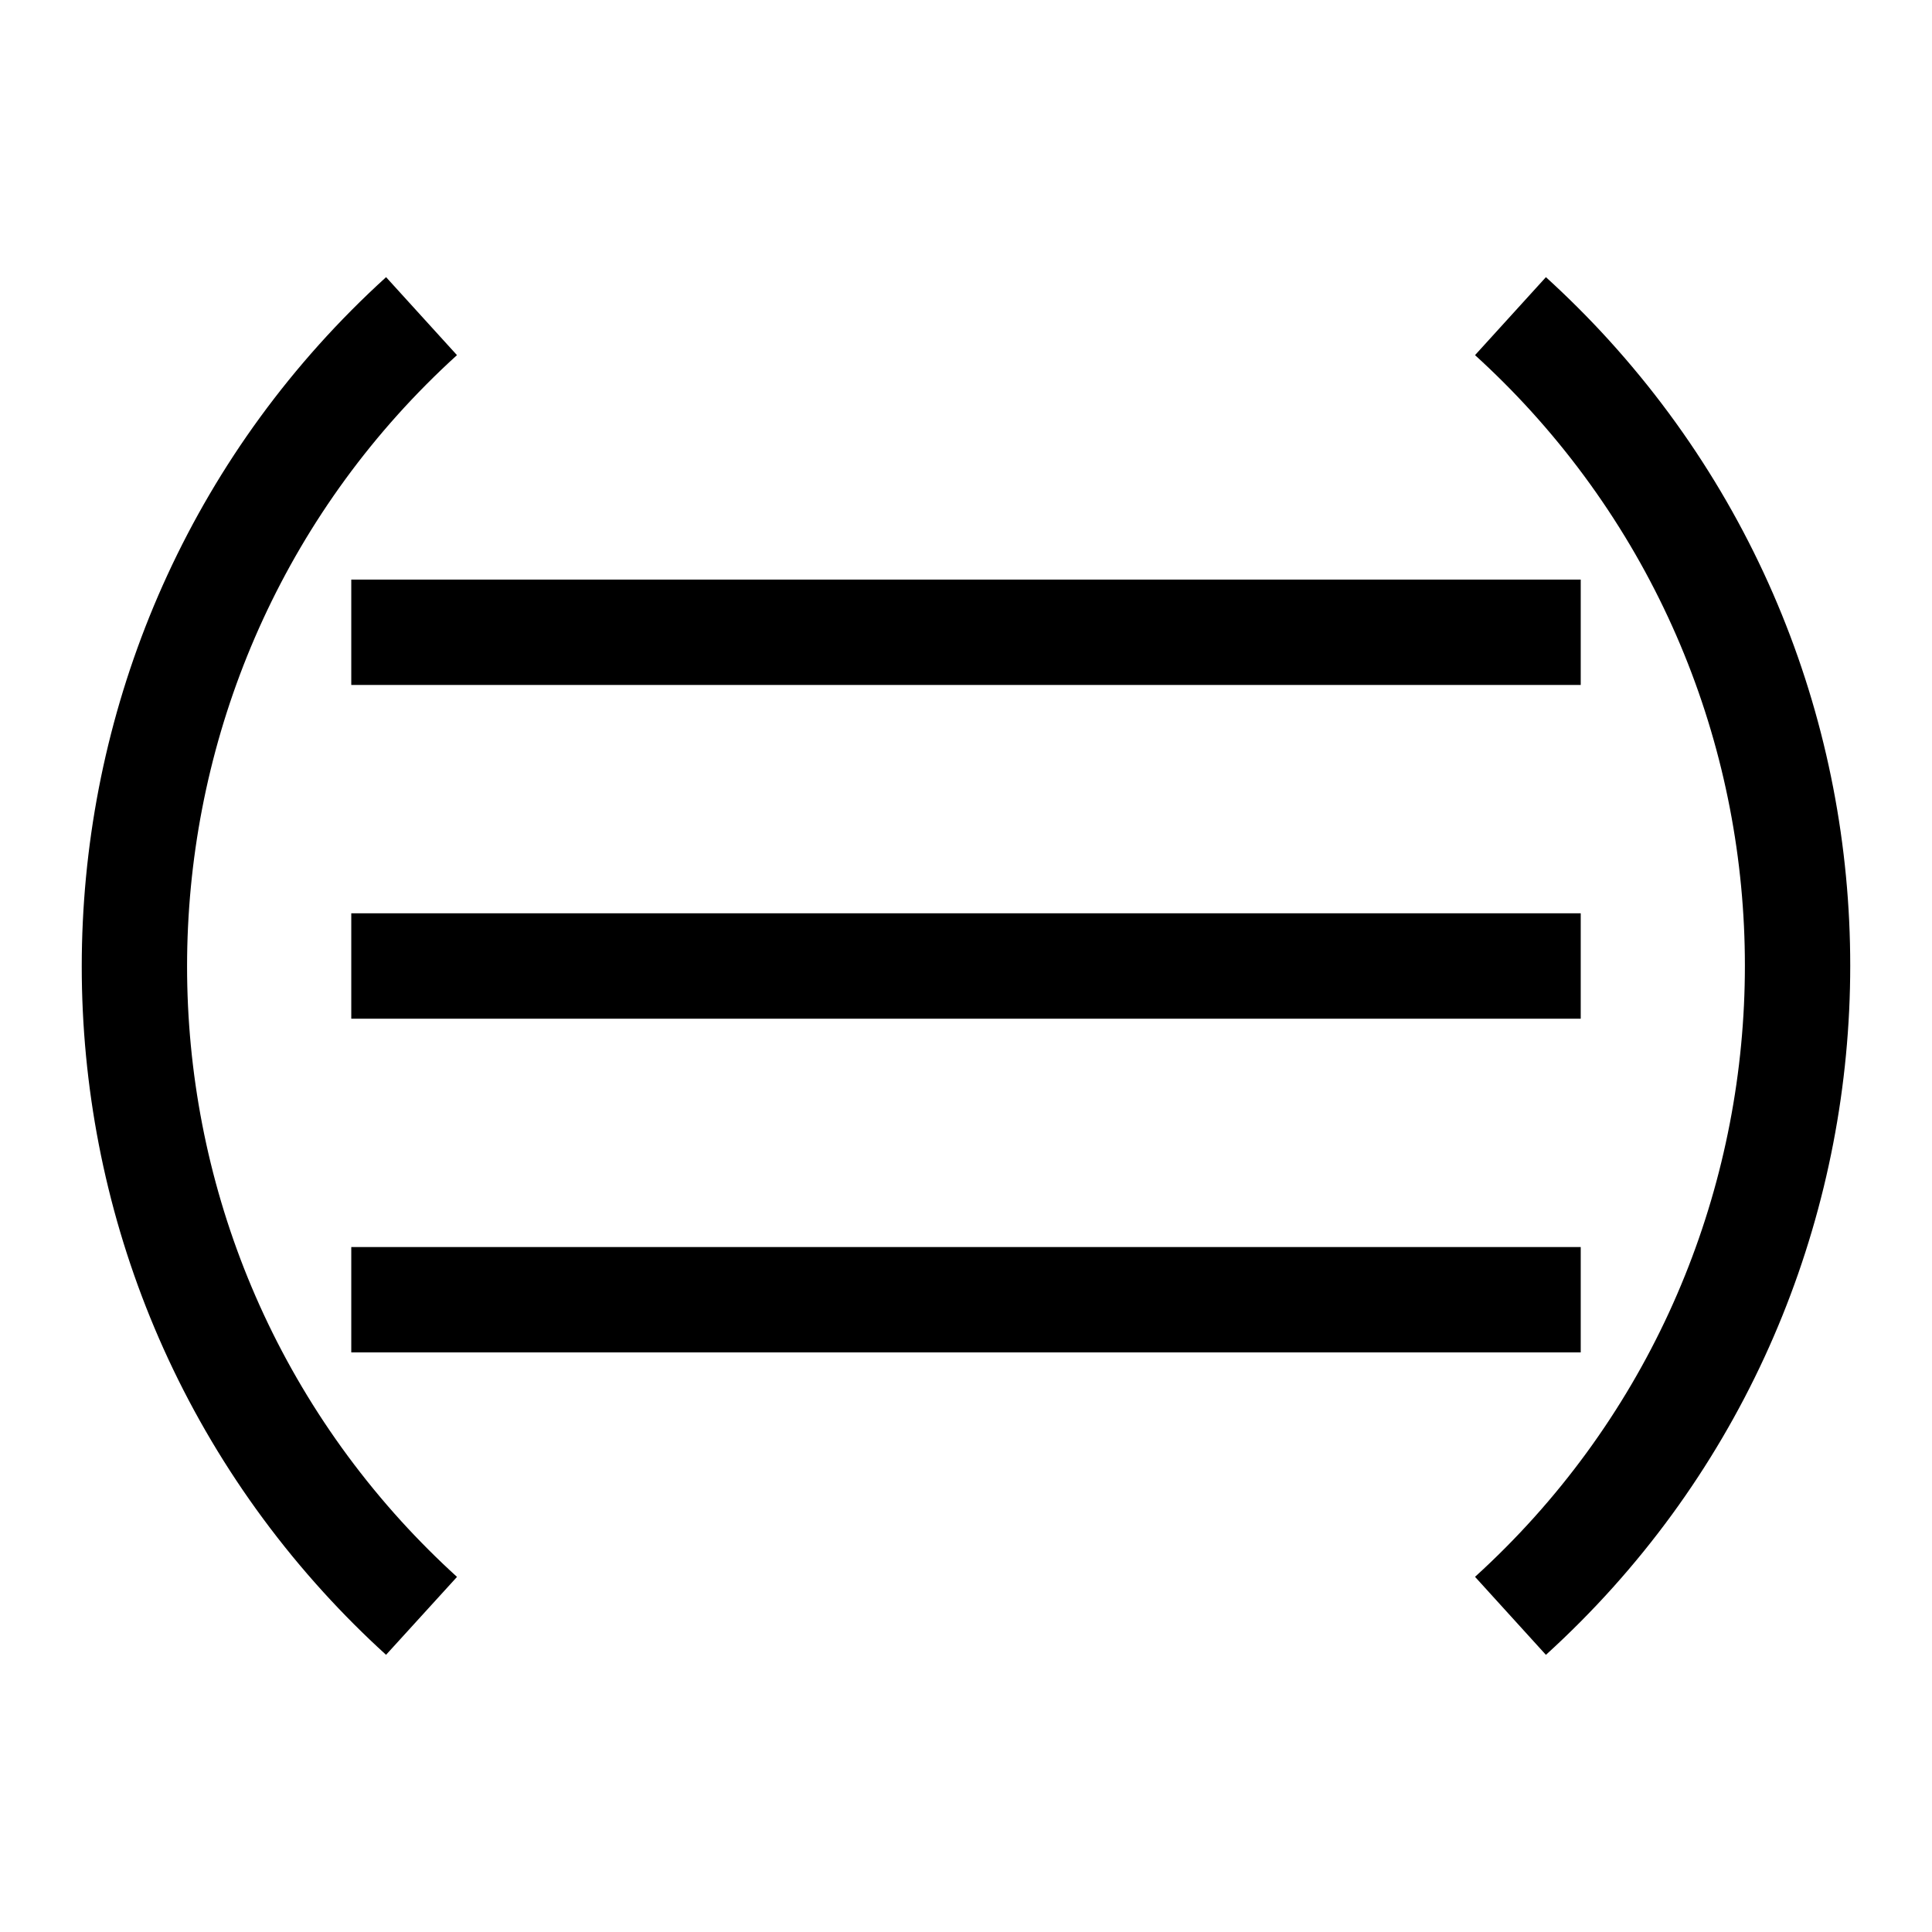 <?xml version="1.0" encoding="utf-8"?>
<!-- Generator: Adobe Illustrator 16.0.3, SVG Export Plug-In . SVG Version: 6.00 Build 0)  -->
<!DOCTYPE svg PUBLIC "-//W3C//DTD SVG 1.1//EN" "http://www.w3.org/Graphics/SVG/1.1/DTD/svg11.dtd">
<svg version="1.1"
	 id="svg2" xmlns:dc="http://purl.org/dc/elements/1.1/" xmlns:cc="http://creativecommons.org/ns#" xmlns:rdf="http://www.w3.org/1999/02/22-rdf-syntax-ns#" xmlns:svg="http://www.w3.org/2000/svg"
	 xmlns="http://www.w3.org/2000/svg" xmlns:xlink="http://www.w3.org/1999/xlink" x="0px" y="0px" width="55px" height="55px"
	 viewBox="0 0 55 55" enable-background="new 0 0 55 55" xml:space="preserve">
<g id="ww_40">
	<g id="path6">
		<path d="M44.009,47.11l-2.018-2.221c9.588-8.716,10.299-23.607,1.584-33.196c-0.499-0.549-1.033-1.082-1.584-1.583l2.018-2.22
			c0.621,0.565,1.223,1.166,1.786,1.785C55.623,20.489,54.821,37.281,44.009,47.11z M10.99,47.109
			c-0.625-0.568-1.225-1.169-1.785-1.785C-0.623,34.511,0.178,17.718,10.991,7.89l2.018,2.22
			C3.42,18.825,2.709,33.717,11.425,43.307c0.497,0.546,1.03,1.079,1.585,1.584L10.99,47.109z M45,38.5H10v-3h35V38.5z M45,29H10v-3
			h35V29z M45,19.5H10v-3h35V19.5z"/>
	</g>
</g>
</svg>
